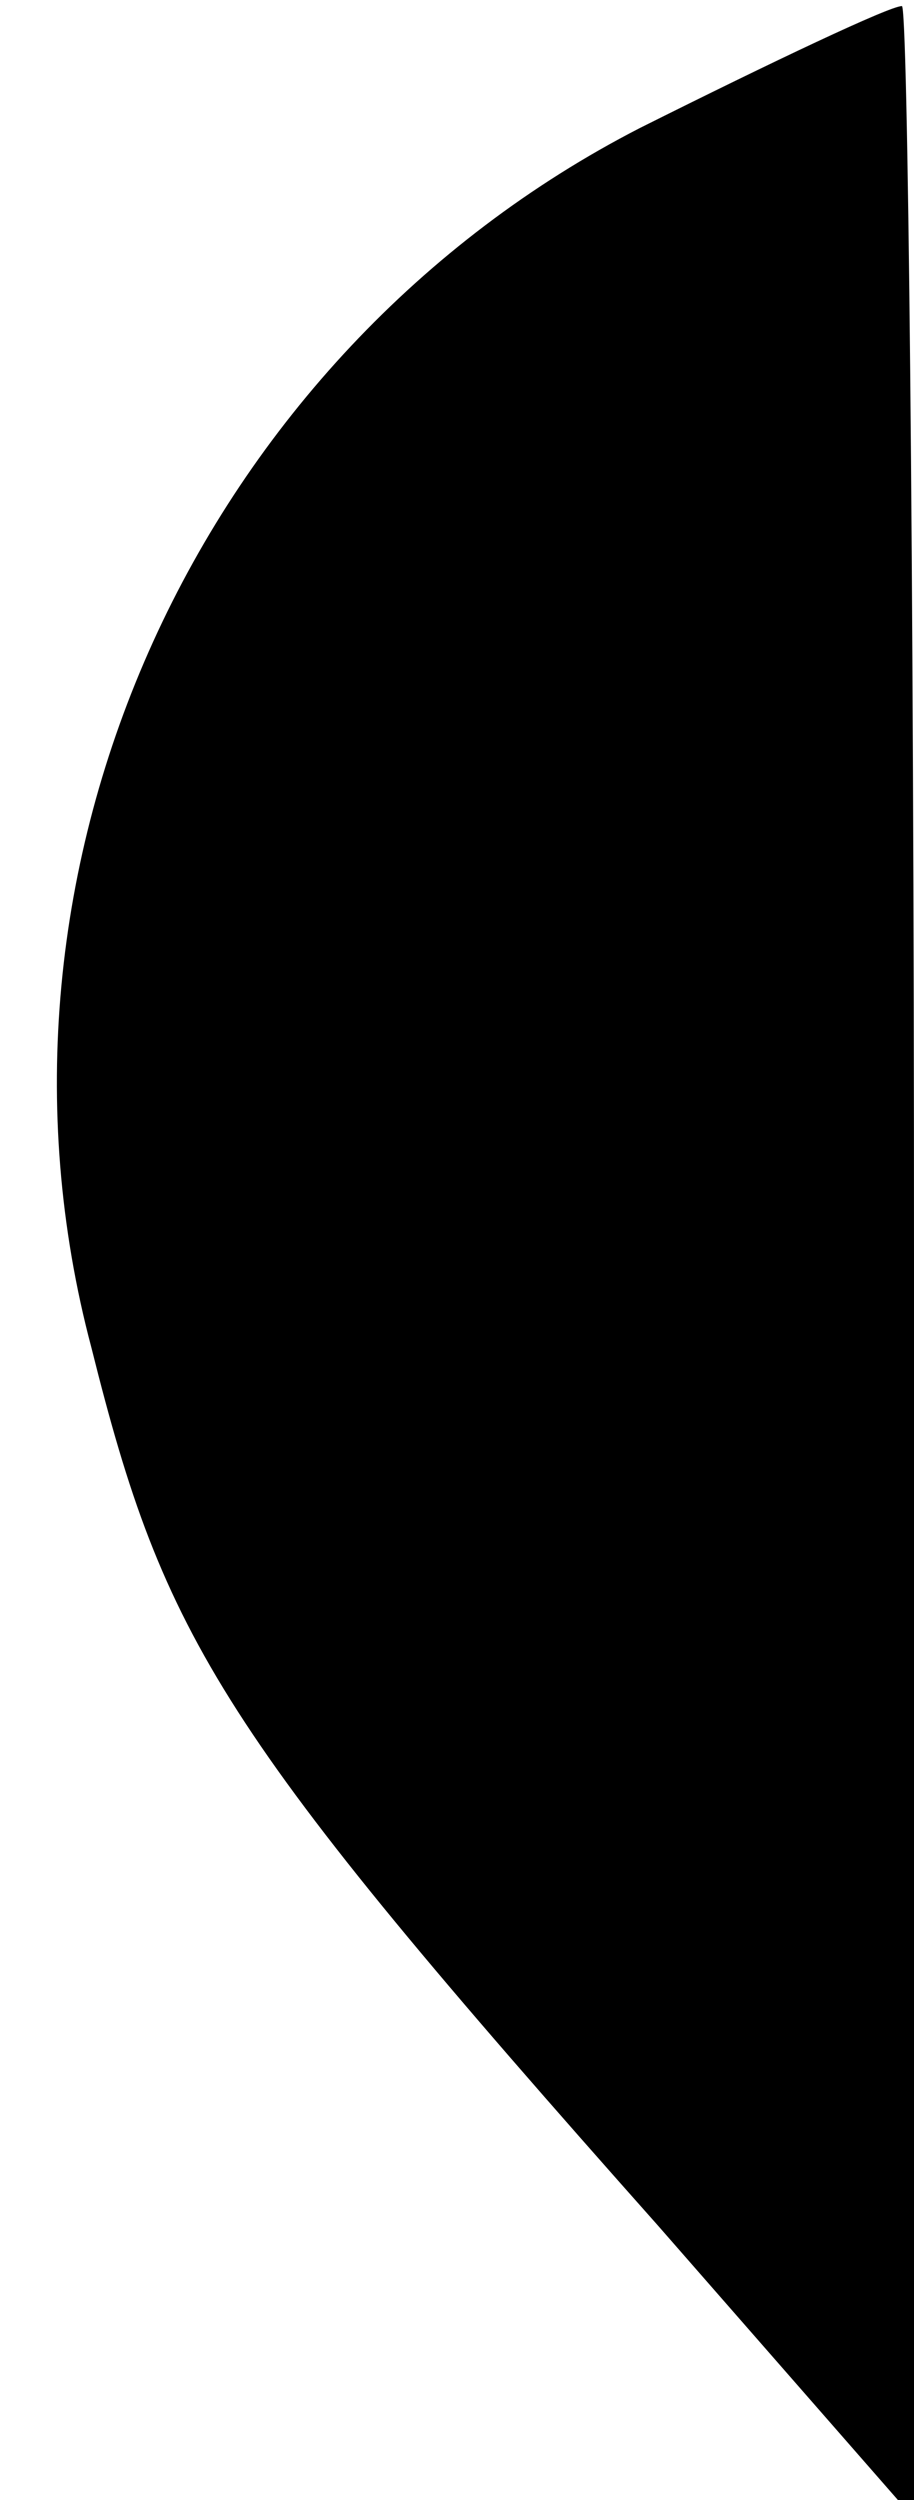 <?xml version="1.0" standalone="no"?>
<!DOCTYPE svg PUBLIC "-//W3C//DTD SVG 20010904//EN"
 "http://www.w3.org/TR/2001/REC-SVG-20010904/DTD/svg10.dtd">
<svg version="1.0" xmlns="http://www.w3.org/2000/svg"
 width="15pt" height="41pt" viewBox="0 0 15 41"
 preserveAspectRatio="xMidYMid meet">
<g transform="translate(0,41) scale(0.1,-0.1)"
fill="#000000" stroke="none">
<path fill="#000000" stroke="none" d="M105 389 c-72 -37 -111 -121 -90 -200
12 -48 21 -63 93 -144 l42 -48 0 207 c0 113 -1 206 -2 205 -2 0 -21 -9 -43
-20z"/>
</g>
</svg>
